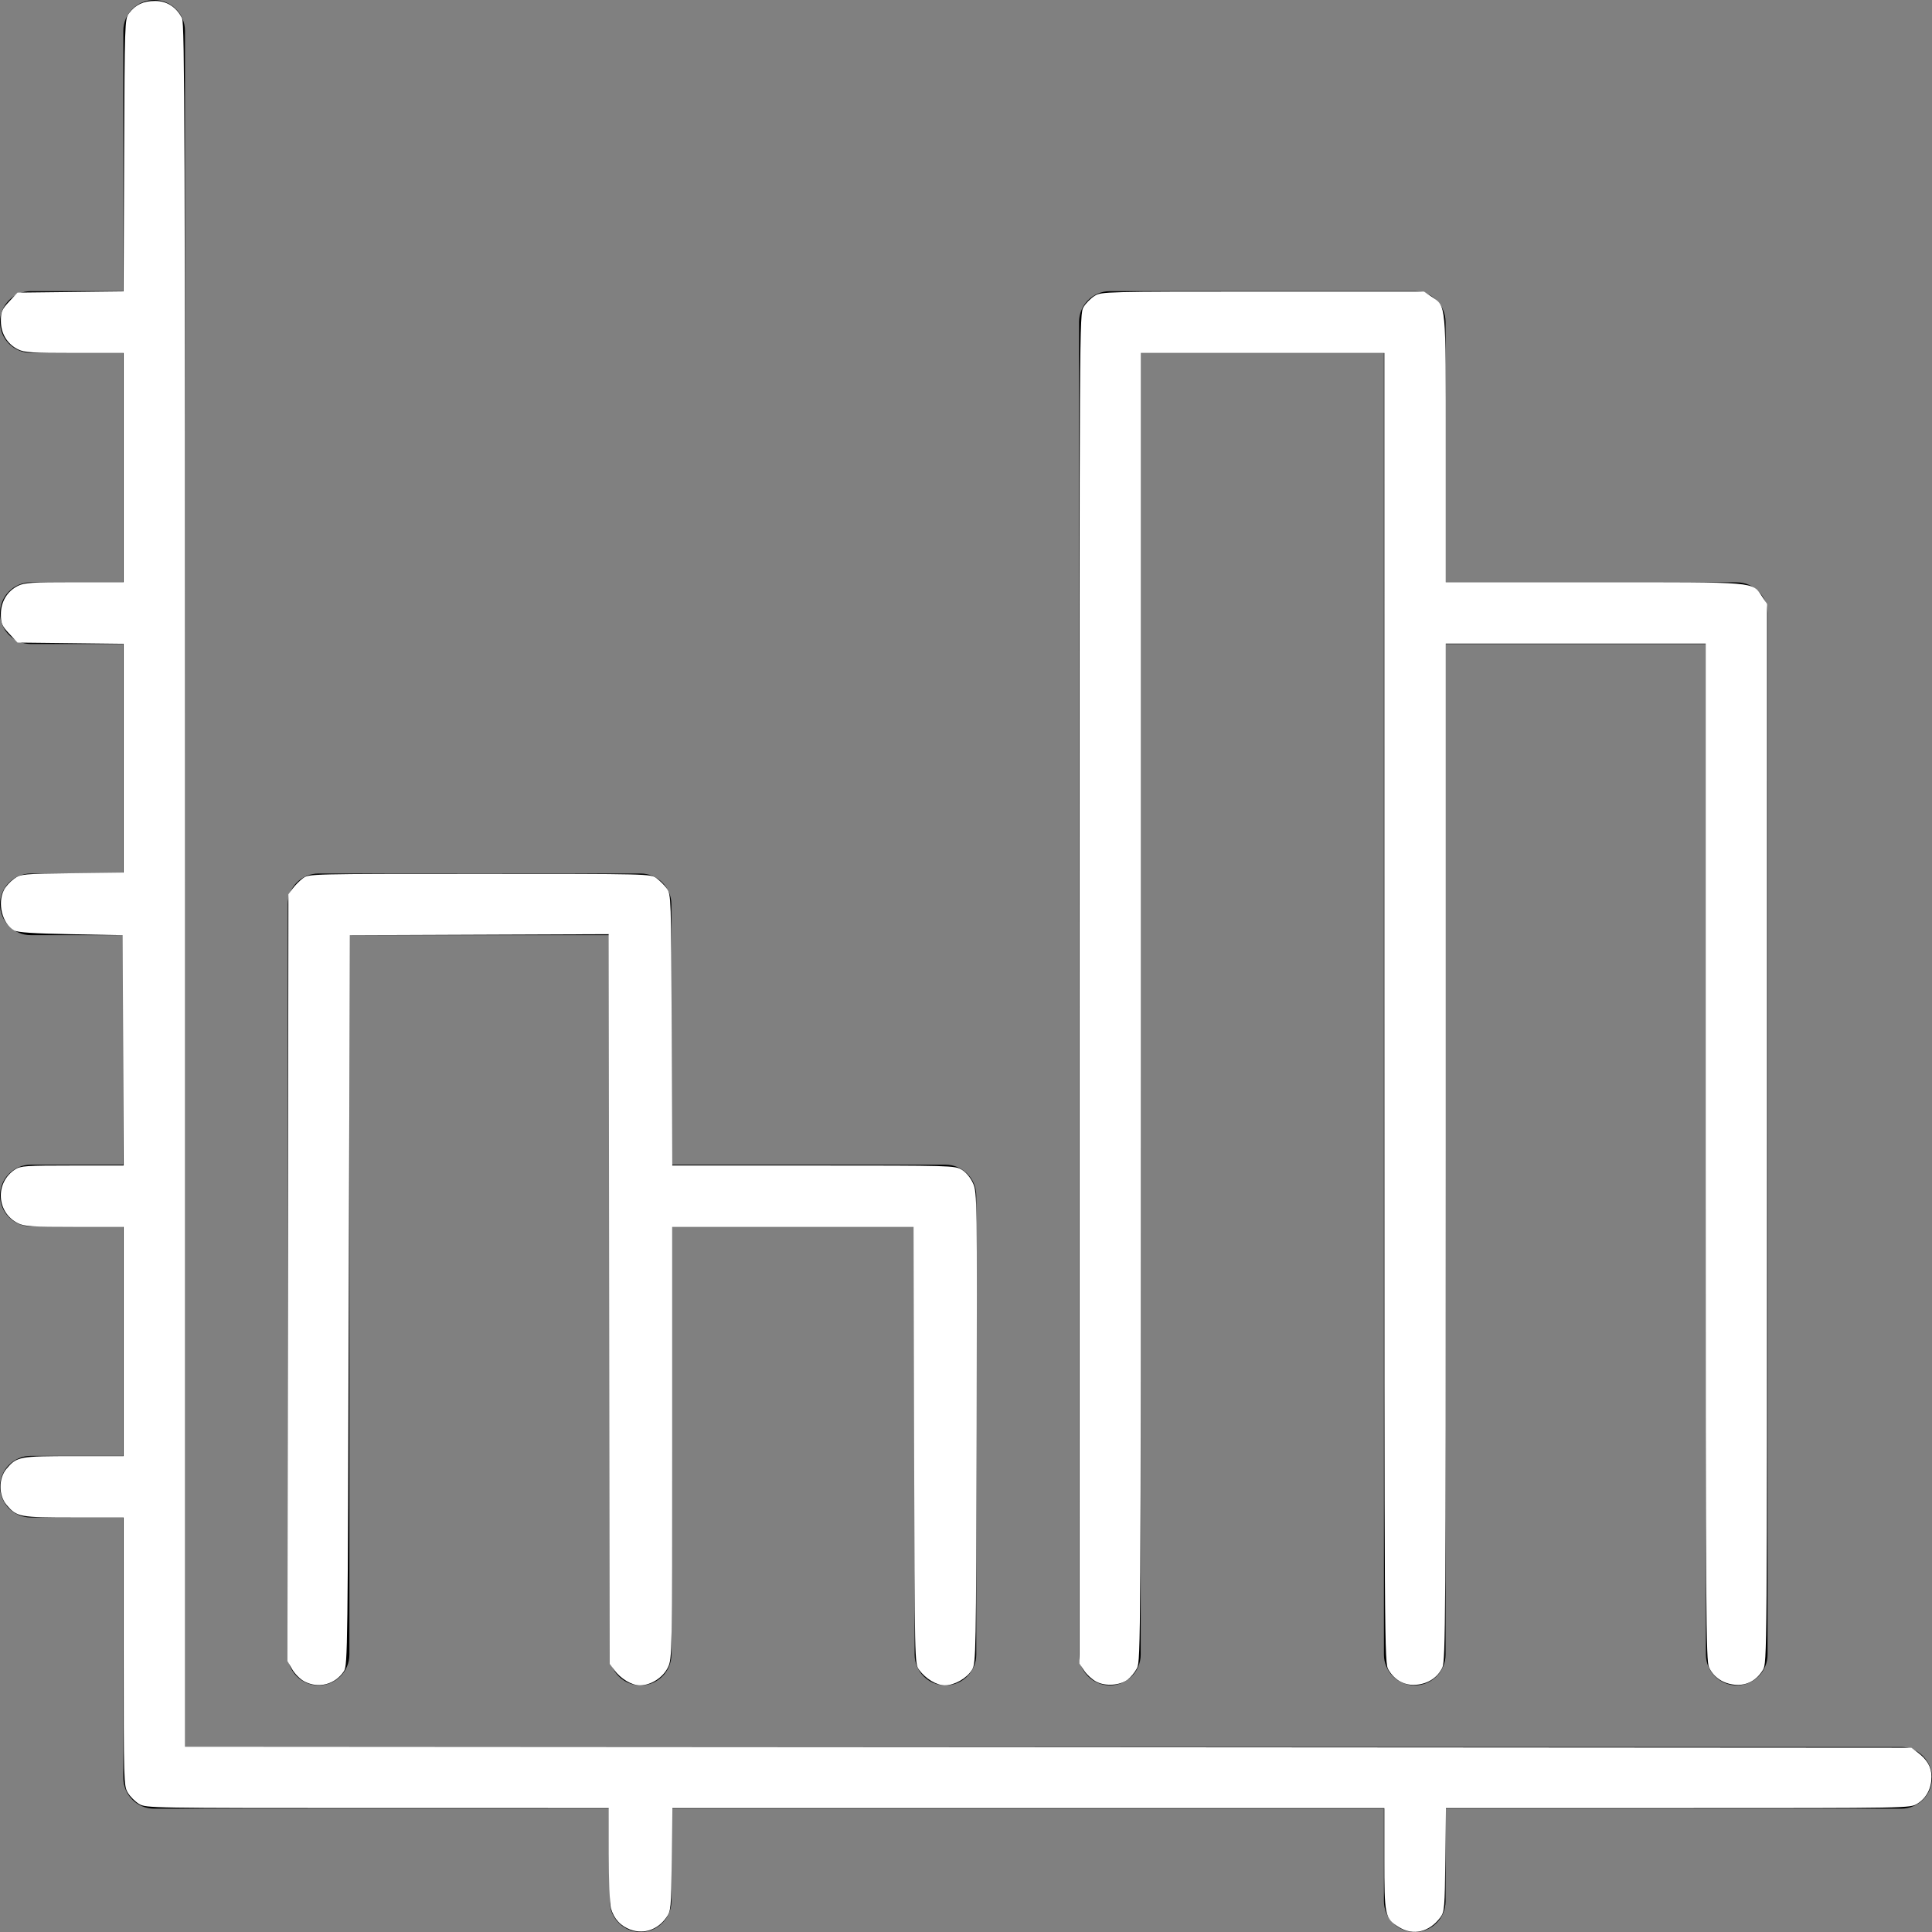 <?xml version="1.0" encoding="UTF-8" standalone="no"?>
<svg
   xmlns:dc="http://purl.org/dc/elements/1.1/"
   xmlns:cc="http://creativecommons.org/ns#"
   xmlns:rdf="http://www.w3.org/1999/02/22-rdf-syntax-ns#"
   xmlns:svg="http://www.w3.org/2000/svg"
   xmlns="http://www.w3.org/2000/svg"
   xmlns:sodipodi="http://sodipodi.sourceforge.net/DTD/sodipodi-0.dtd"
   xmlns:inkscape="http://www.inkscape.org/namespaces/inkscape"
   version="1.1"
   viewBox="0 0 470 470"
   enable-background="new 0 0 470 470"
   id="svg10"
   sodipodi:docname="statistics.svg"
   inkscape:version="0.92.4 (5da689c313, 2019-01-14)">
  <rect x="0" y="0" width="470" height="470" fill="#808080" stroke="none"/>
  <defs
     id="defs14" />
  <sodipodi:namedview
     pagecolor="#ffffff"
     bordercolor="#666666"
     borderopacity="1"
     objecttolerance="10"
     gridtolerance="10"
     guidetolerance="10"
     inkscape:pageopacity="0"
     inkscape:pageshadow="2"
     inkscape:window-width="1920"
     inkscape:window-height="1017"
     id="namedview12"
     showgrid="false"
     inkscape:zoom="0.50212766"
     inkscape:cx="-325.01825"
     inkscape:cy="325.19505"
     inkscape:window-x="1358"
     inkscape:window-y="-8"
     inkscape:window-maximized="1"
     inkscape:current-layer="svg10" />
  <g
     id="g8">
    <path
       d="M462.5,425H45V7.5C45,3.358,41.643,0,37.5,0S30,3.358,30,7.5v63.333H7.5c-4.143,0-7.5,3.358-7.5,7.5s3.357,7.5,7.5,7.5H30   v55.833H7.5c-4.143,0-7.5,3.358-7.5,7.5s3.357,7.5,7.5,7.5H30V212.5H7.5c-4.143,0-7.5,3.358-7.5,7.5s3.357,7.5,7.5,7.5H30v55.833   H7.5c-4.143,0-7.5,3.358-7.5,7.5s3.357,7.5,7.5,7.5H30v55.833H7.5c-4.143,0-7.5,3.358-7.5,7.5s3.357,7.5,7.5,7.5H30V432.5   c0,4.142,3.357,7.5,7.5,7.5h110.833v22.5c0,4.142,3.357,7.5,7.5,7.5s7.5-3.358,7.5-7.5V440h173.334v22.5c0,4.142,3.357,7.5,7.5,7.5   s7.5-3.358,7.5-7.5V440H462.5c4.143,0,7.5-3.358,7.5-7.5S466.643,425,462.5,425z"
       id="path2" />
    <path
       d="M77.5,410c4.143,0,7.5-3.358,7.5-7.5v-175h63.333v175c0,4.142,3.357,7.5,7.5,7.5s7.5-3.358,7.5-7.5V298.333H222.5V402.5   c0,4.142,3.357,7.5,7.5,7.5s7.5-3.358,7.5-7.5V290.833c0-4.142-3.357-7.5-7.5-7.5h-66.667V220c0-4.142-3.357-7.5-7.5-7.5H77.5   c-4.143,0-7.5,3.358-7.5,7.5v182.5C70,406.642,73.357,410,77.5,410z"
       id="path4" />
    <path
       d="M270,410c4.143,0,7.5-3.358,7.5-7.5V85.833h59.167V402.5c0,4.142,3.357,7.5,7.5,7.5s7.5-3.358,7.5-7.5V156.667H415V402.5   c0,4.142,3.357,7.5,7.5,7.5s7.5-3.358,7.5-7.5V149.167c0-4.142-3.357-7.5-7.5-7.5h-70.833V78.333c0-4.142-3.357-7.5-7.5-7.5H270   c-4.143,0-7.5,3.358-7.5,7.5V402.5C262.5,406.642,265.857,410,270,410z"
       id="path6" />
  </g>
  <path
     style="fill:#ffffff;stroke:#ffffff;stroke-width:0.498"
     d="m 153.557,469.226 c -2.398,-0.834 -4.005,-2.573 -4.704,-5.091 -0.289,-1.04 -0.52,-6.881 -0.521,-13.193 l -0.003,-11.327 -56.385,-0.002 c -55.385,-0.002 -56.414,-0.019 -58.008,-0.991 -0.892,-0.544 -2.068,-1.72 -2.612,-2.612 -0.961,-1.576 -0.989,-2.571 -0.991,-34.358 l -0.002,-32.736 H 18.109 c -13.392,0 -13.893,-0.092 -16.346,-3.008 -1.862,-2.212 -1.862,-6.211 0,-8.423 2.453,-2.915 2.954,-3.008 16.346,-3.008 h 12.223 v -28.13 -28.13 l -12.074,-9.9e-4 c -10.501,-5e-4 -12.299,-0.114 -13.806,-0.871 -5.026,-2.525 -5.406,-9.51 -0.686,-12.622 1.299,-0.857 2.518,-0.939 13.999,-0.942 l 12.576,-0.003 -0.129,-28.255 -0.129,-28.255 -12.696,-0.249 C 8.207,226.84 4.373,226.59 3.544,226.117 0.77,224.535 -0.418,219.704 1.198,216.579 c 0.407,-0.786 1.471,-1.951 2.365,-2.589 1.583,-1.129 1.954,-1.164 14.197,-1.315 l 12.572,-0.156 V 184.444 156.368 L 17.35,156.22 4.369,156.072 2.414,153.975 c -1.722,-1.847 -1.955,-2.386 -1.955,-4.532 0,-2.957 1.471,-5.422 3.993,-6.689 1.507,-0.757 3.305,-0.871 13.806,-0.871 l 12.074,-7.7e-4 V 113.752 85.622 L 18.258,85.621 C 7.757,85.62 5.958,85.507 4.451,84.749 1.93,83.483 0.459,81.018 0.459,78.061 c 0,-2.145 0.233,-2.684 1.955,-4.532 L 4.369,71.432 17.34,71.284 30.311,71.136 30.446,37.926 C 30.577,5.6 30.607,4.681 31.576,3.389 c 1.519,-2.025 3.379,-2.905 6.138,-2.905 2.774,0 4.971,1.395 6.327,4.018 0.637,1.231 0.729,27.961 0.729,211.041 v 209.631 l 210.069,0.126 210.069,0.126 1.375,1.027 c 2.338,1.746 3.345,3.493 3.342,5.8 -0.003,2.742 -1.192,5.002 -3.322,6.319 -1.689,1.044 -1.69,1.044 -58.24,1.044 h -56.551 l -0.148,12.661 c -0.139,11.885 -0.211,12.745 -1.175,14.034 -2.599,3.477 -6.386,4.372 -9.734,2.299 -3.321,-2.056 -3.429,-2.577 -3.429,-16.5 v -12.495 h -86.849 -86.849 l -0.156,12.572 c -0.151,12.243 -0.186,12.614 -1.315,14.197 -2.012,2.821 -5.211,3.917 -8.3,2.842 z"
     id="path18"
     inkscape:connector-curvature="0" />
  <path
     style="fill:#ffffff;stroke:#ffffff;stroke-width:0.498"
     d="m 74.137,408.819 c -0.954,-0.508 -2.236,-1.796 -2.849,-2.863 l -1.114,-1.94 0.118,-93.192 0.118,-93.192 1.027,-1.375 c 0.565,-0.756 1.645,-1.837 2.402,-2.401 1.363,-1.018 1.737,-1.027 42.875,-1.027 41.138,0 41.512,0.009 42.875,1.027 0.756,0.565 1.837,1.645 2.401,2.401 1.009,1.351 1.029,1.93 1.165,34.448 l 0.138,33.073 34.465,0.002 c 33.717,0.002 34.5,0.024 36.117,1.009 0.996,0.607 2.037,1.878 2.622,3.2 0.946,2.138 0.967,3.626 0.837,59.359 -0.128,55.26 -0.164,57.218 -1.084,58.737 -1.195,1.974 -4.134,3.656 -6.387,3.656 -1.945,0 -4.494,-1.533 -6.059,-3.646 -1.04,-1.403 -1.042,-1.508 -1.175,-54.642 l -0.133,-53.237 h -29.615 -29.615 v 52.618 c 0,51.601 -0.019,52.658 -0.996,54.675 -1.165,2.407 -4.008,4.232 -6.591,4.232 -1.945,0 -4.494,-1.533 -6.059,-3.646 l -1.042,-1.406 -0.131,-88.839 -0.131,-88.839 -31.733,0.128 -31.733,0.128 -0.249,88.894 c -0.237,84.605 -0.292,88.96 -1.147,90.265 -2.054,3.134 -6.011,4.15 -9.316,2.392 z"
     id="path20"
     inkscape:connector-curvature="0" />
  <path
     style="fill:#ffffff;stroke:#ffffff;stroke-width:0.498"
     d="m 266.835,408.898 c -0.953,-0.494 -2.241,-1.66 -2.863,-2.59 l -1.13,-1.692 0.002,-164.103 c 0.002,-162.87 0.009,-164.115 0.991,-165.725 0.544,-0.892 1.72,-2.068 2.612,-2.612 1.583,-0.965 2.585,-0.989 40.757,-0.991 l 39.135,-0.002 1.692,1.13 c 3.574,2.387 3.433,0.865 3.434,37.082 l 7.8e-4,32.487 36.221,9.9e-4 c 40.386,0.001 38.412,-0.165 40.816,3.434 l 1.13,1.692 -0.002,128.753 c -0.002,127.597 -0.011,128.768 -0.991,130.376 -1.52,2.493 -3.795,3.698 -6.536,3.463 -2.766,-0.237 -5.002,-1.715 -6.101,-4.031 -0.739,-1.557 -0.808,-12.309 -0.808,-125.476 V 156.321 H 383.329 351.465 v 123.773 c 0,113.167 -0.069,123.919 -0.808,125.476 -1.099,2.316 -3.335,3.794 -6.101,4.031 -2.741,0.235 -5.016,-0.97 -6.536,-3.463 -0.982,-1.61 -0.989,-2.845 -0.991,-161.069 L 337.026,85.622 H 307.153 277.281 V 244.827 c 0,153.996 -0.03,159.262 -0.922,160.924 -0.507,0.945 -1.49,2.143 -2.184,2.661 -1.824,1.362 -5.218,1.587 -7.34,0.486 z"
     id="path22"
     inkscape:connector-curvature="0" />
</svg>
